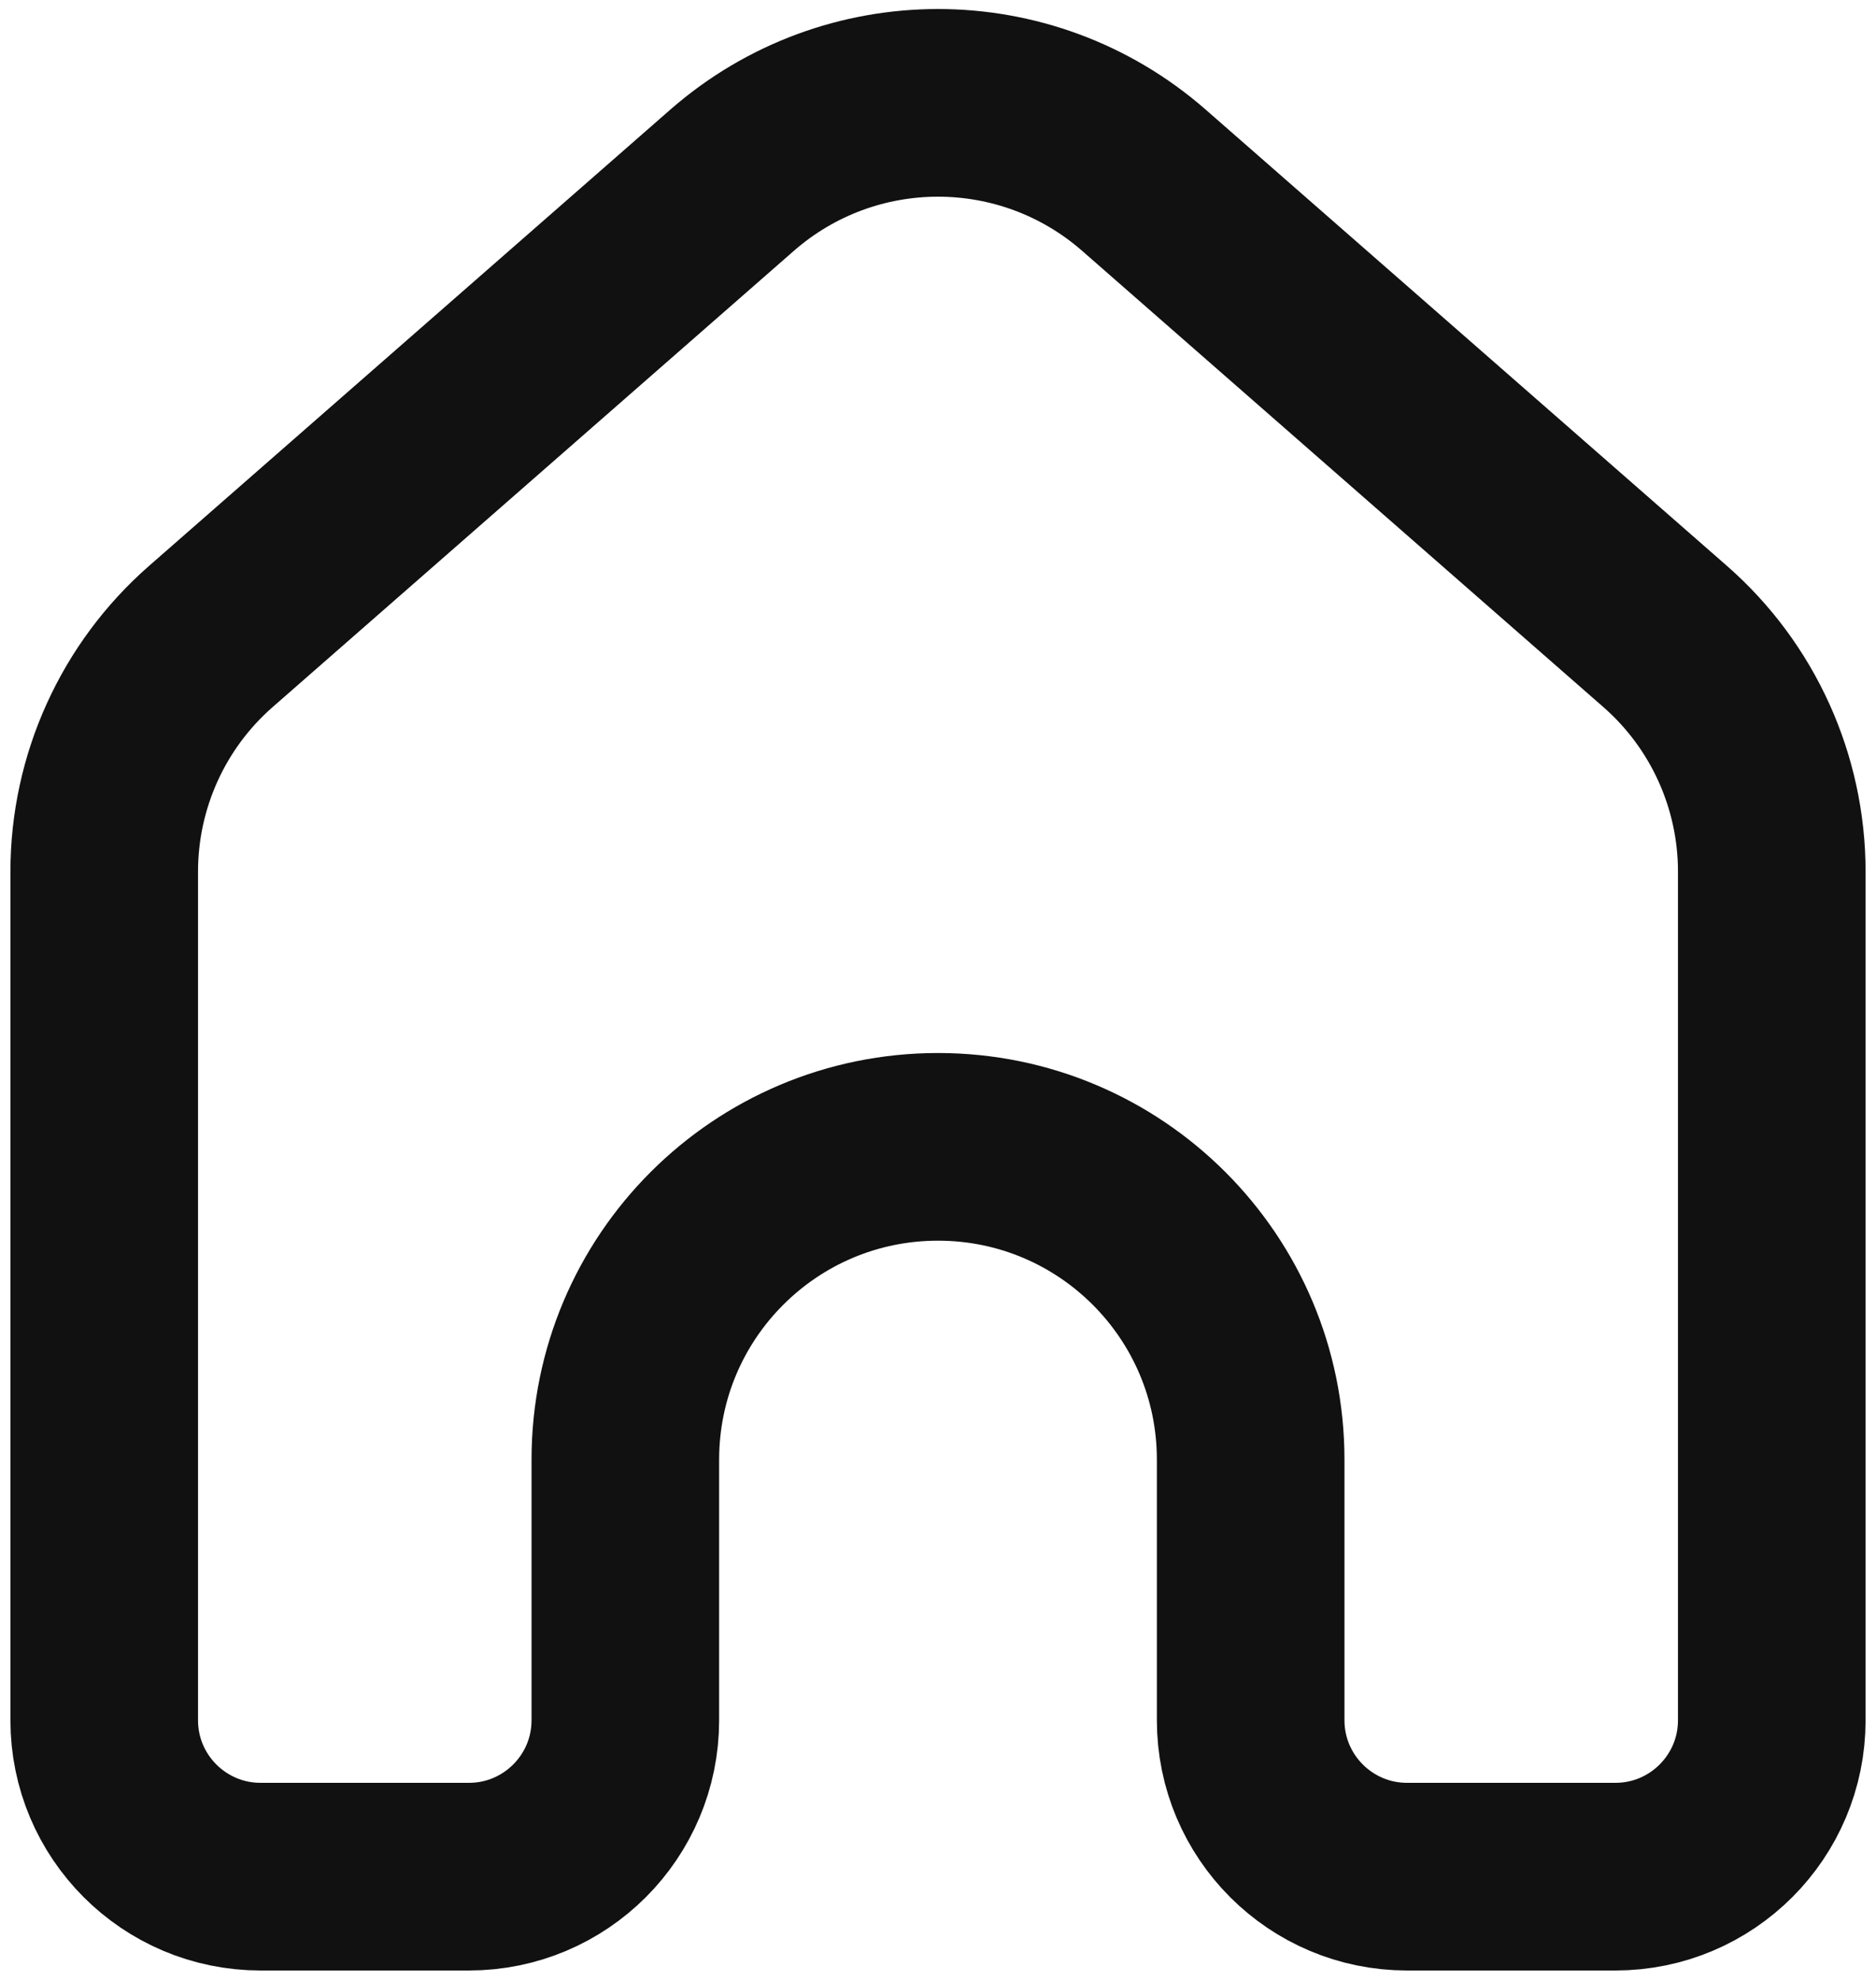<svg width="18" height="19" viewBox="0 0 18 19" fill="none" xmlns="http://www.w3.org/2000/svg">
<path d="M17 16.5V8.361C17 7.496 16.627 6.673 15.976 6.104L10.976 1.729C9.844 0.739 8.156 0.739 7.024 1.729L2.024 6.104C1.373 6.673 1 7.496 1 8.361V16.5C1 17.328 1.672 18 2.5 18H4.5C5.328 18 6 17.328 6 16.5V14C6 12.343 7.343 11 9 11C10.657 11 12 12.343 12 14V16.5C12 17.328 12.672 18 13.5 18H15.5C16.328 18 17 17.328 17 16.5Z" stroke="#111111" stroke-width="1.8"/>
</svg>
